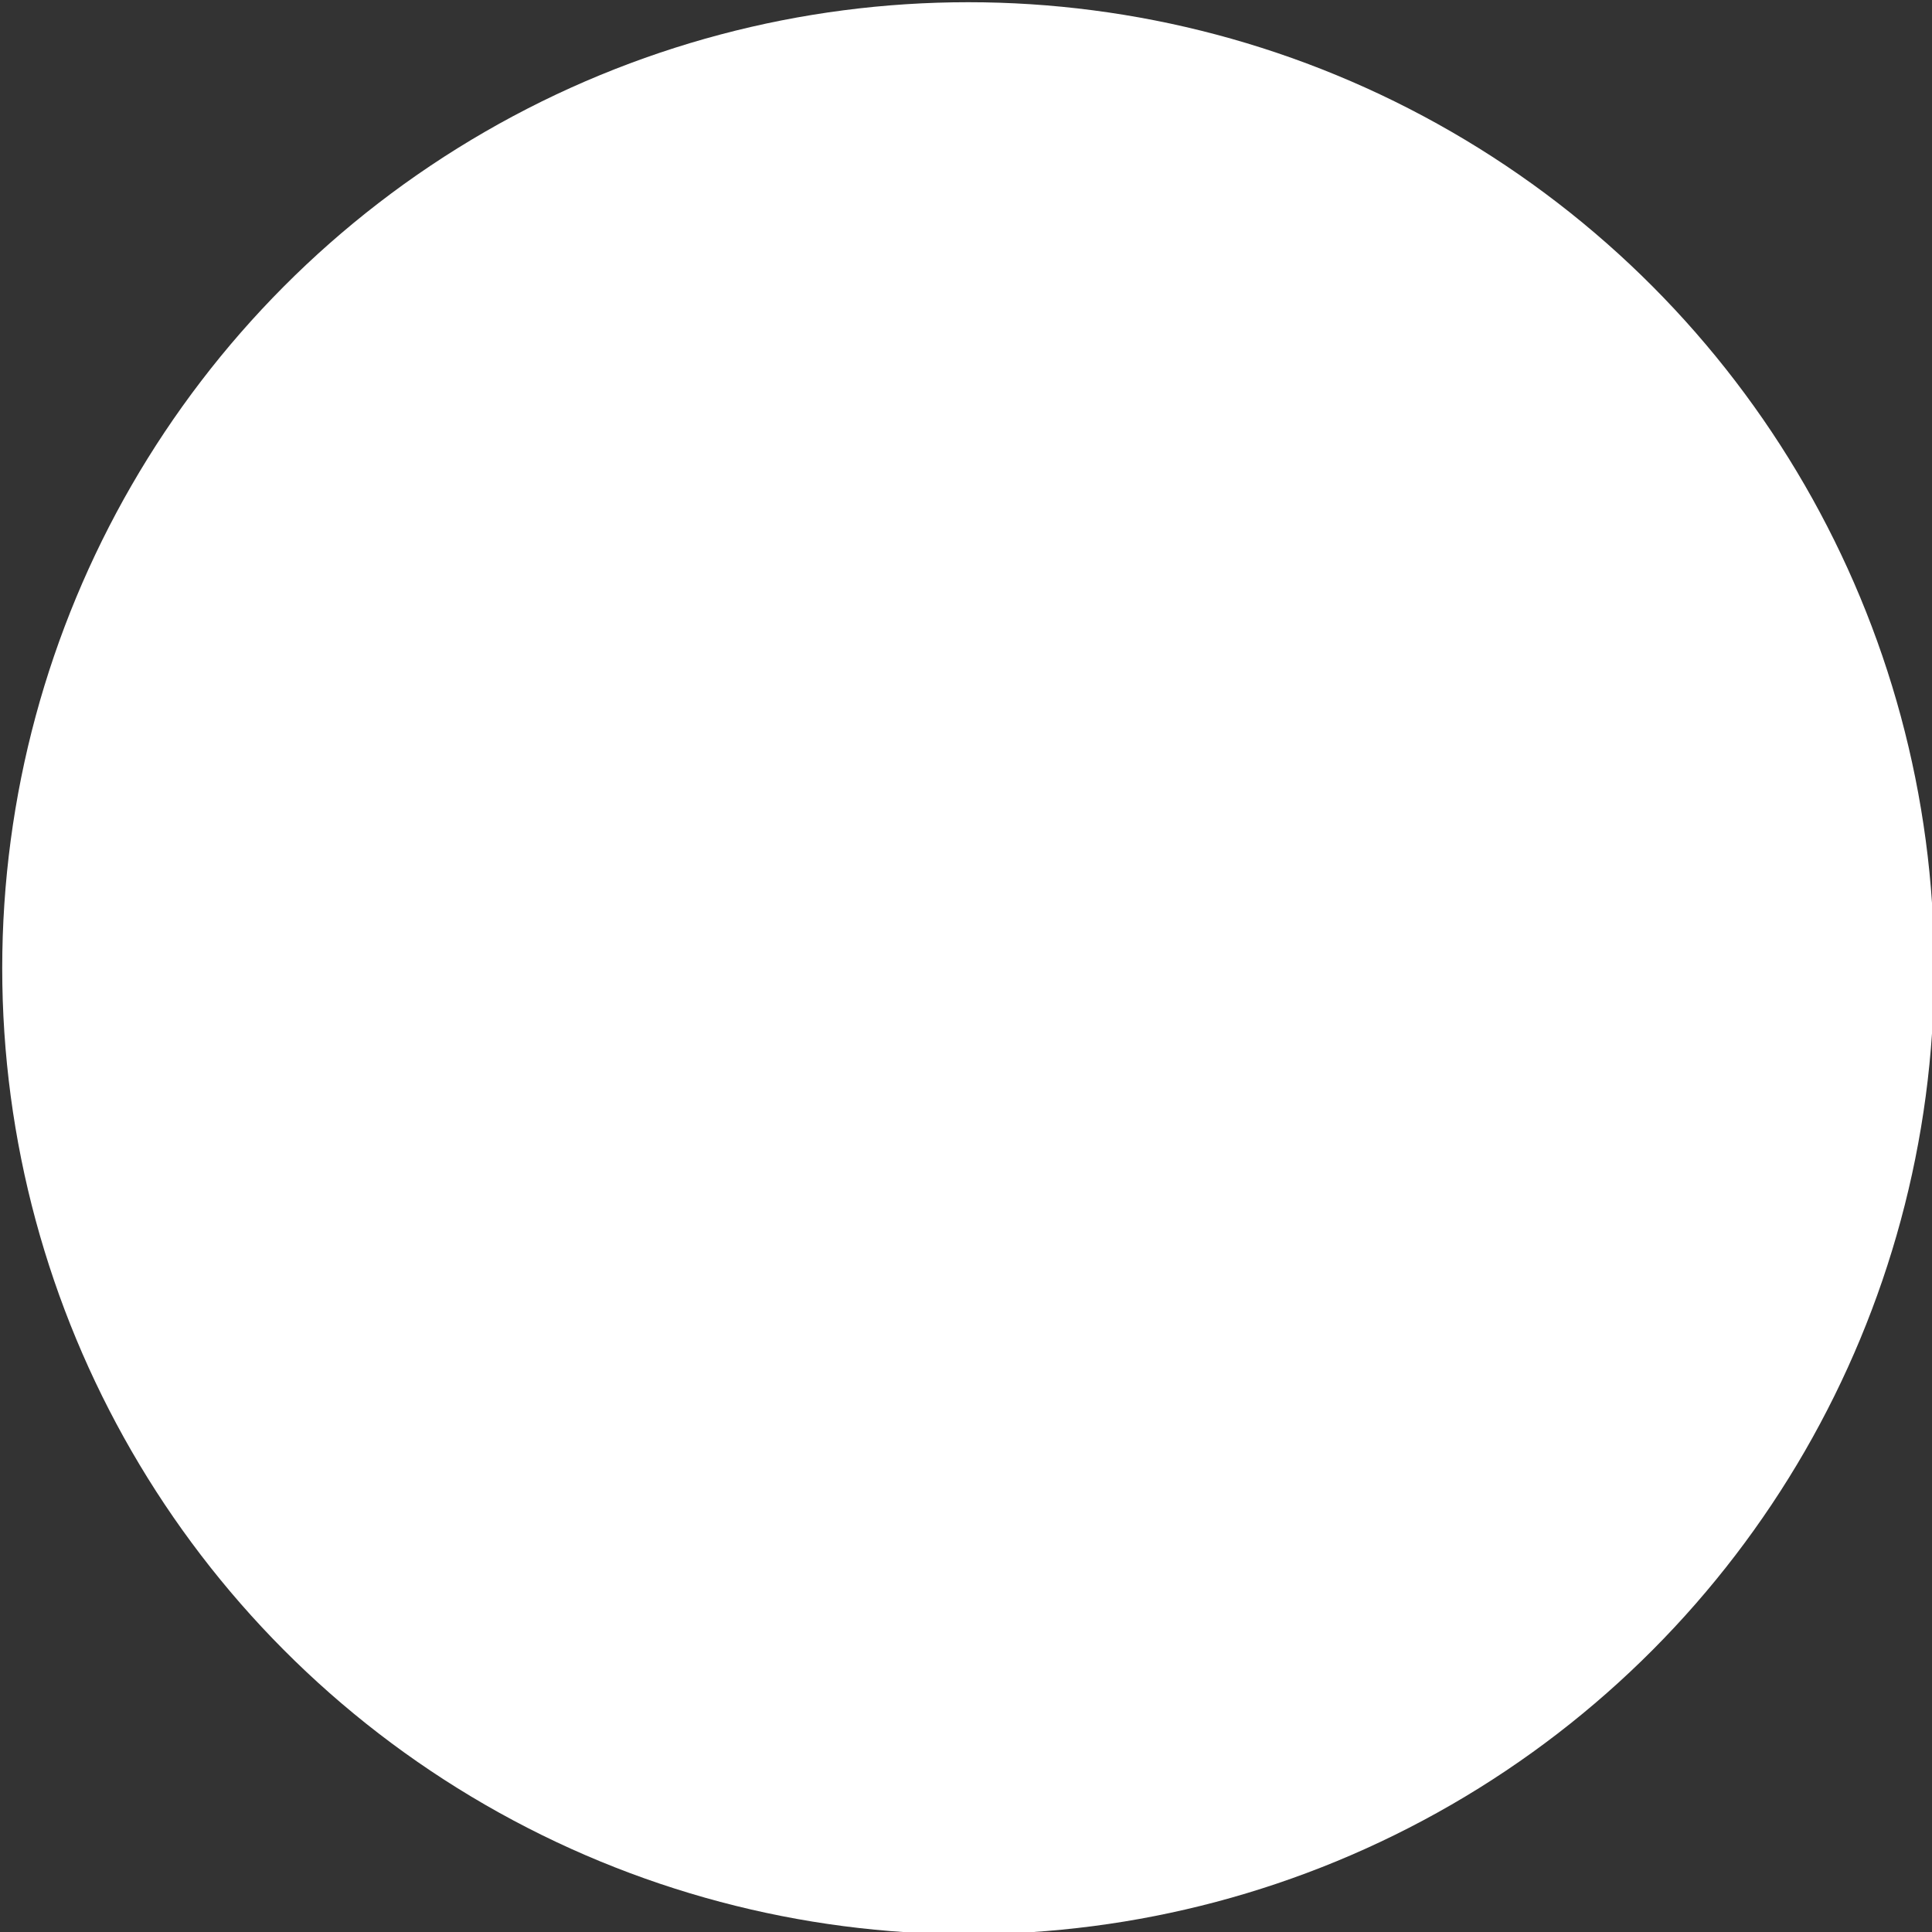 <svg xmlns="http://www.w3.org/2000/svg" viewBox="0 0 4.35 4.35"><rect x="0" y="0" width="4.35" height="4.35" fill="#333333" stroke="none"/><defs><style>.cls-1{fill:#fff;stroke:#fff;stroke-miterlimit:10;stroke-width:0.75px;}</style></defs><g id="Layer_2" data-name="Layer 2"><g id="Layer_1-2" data-name="Layer 1"><circle class="cls-1" cx="2.18" cy="2.18" r="1.8"/></g></g></svg>